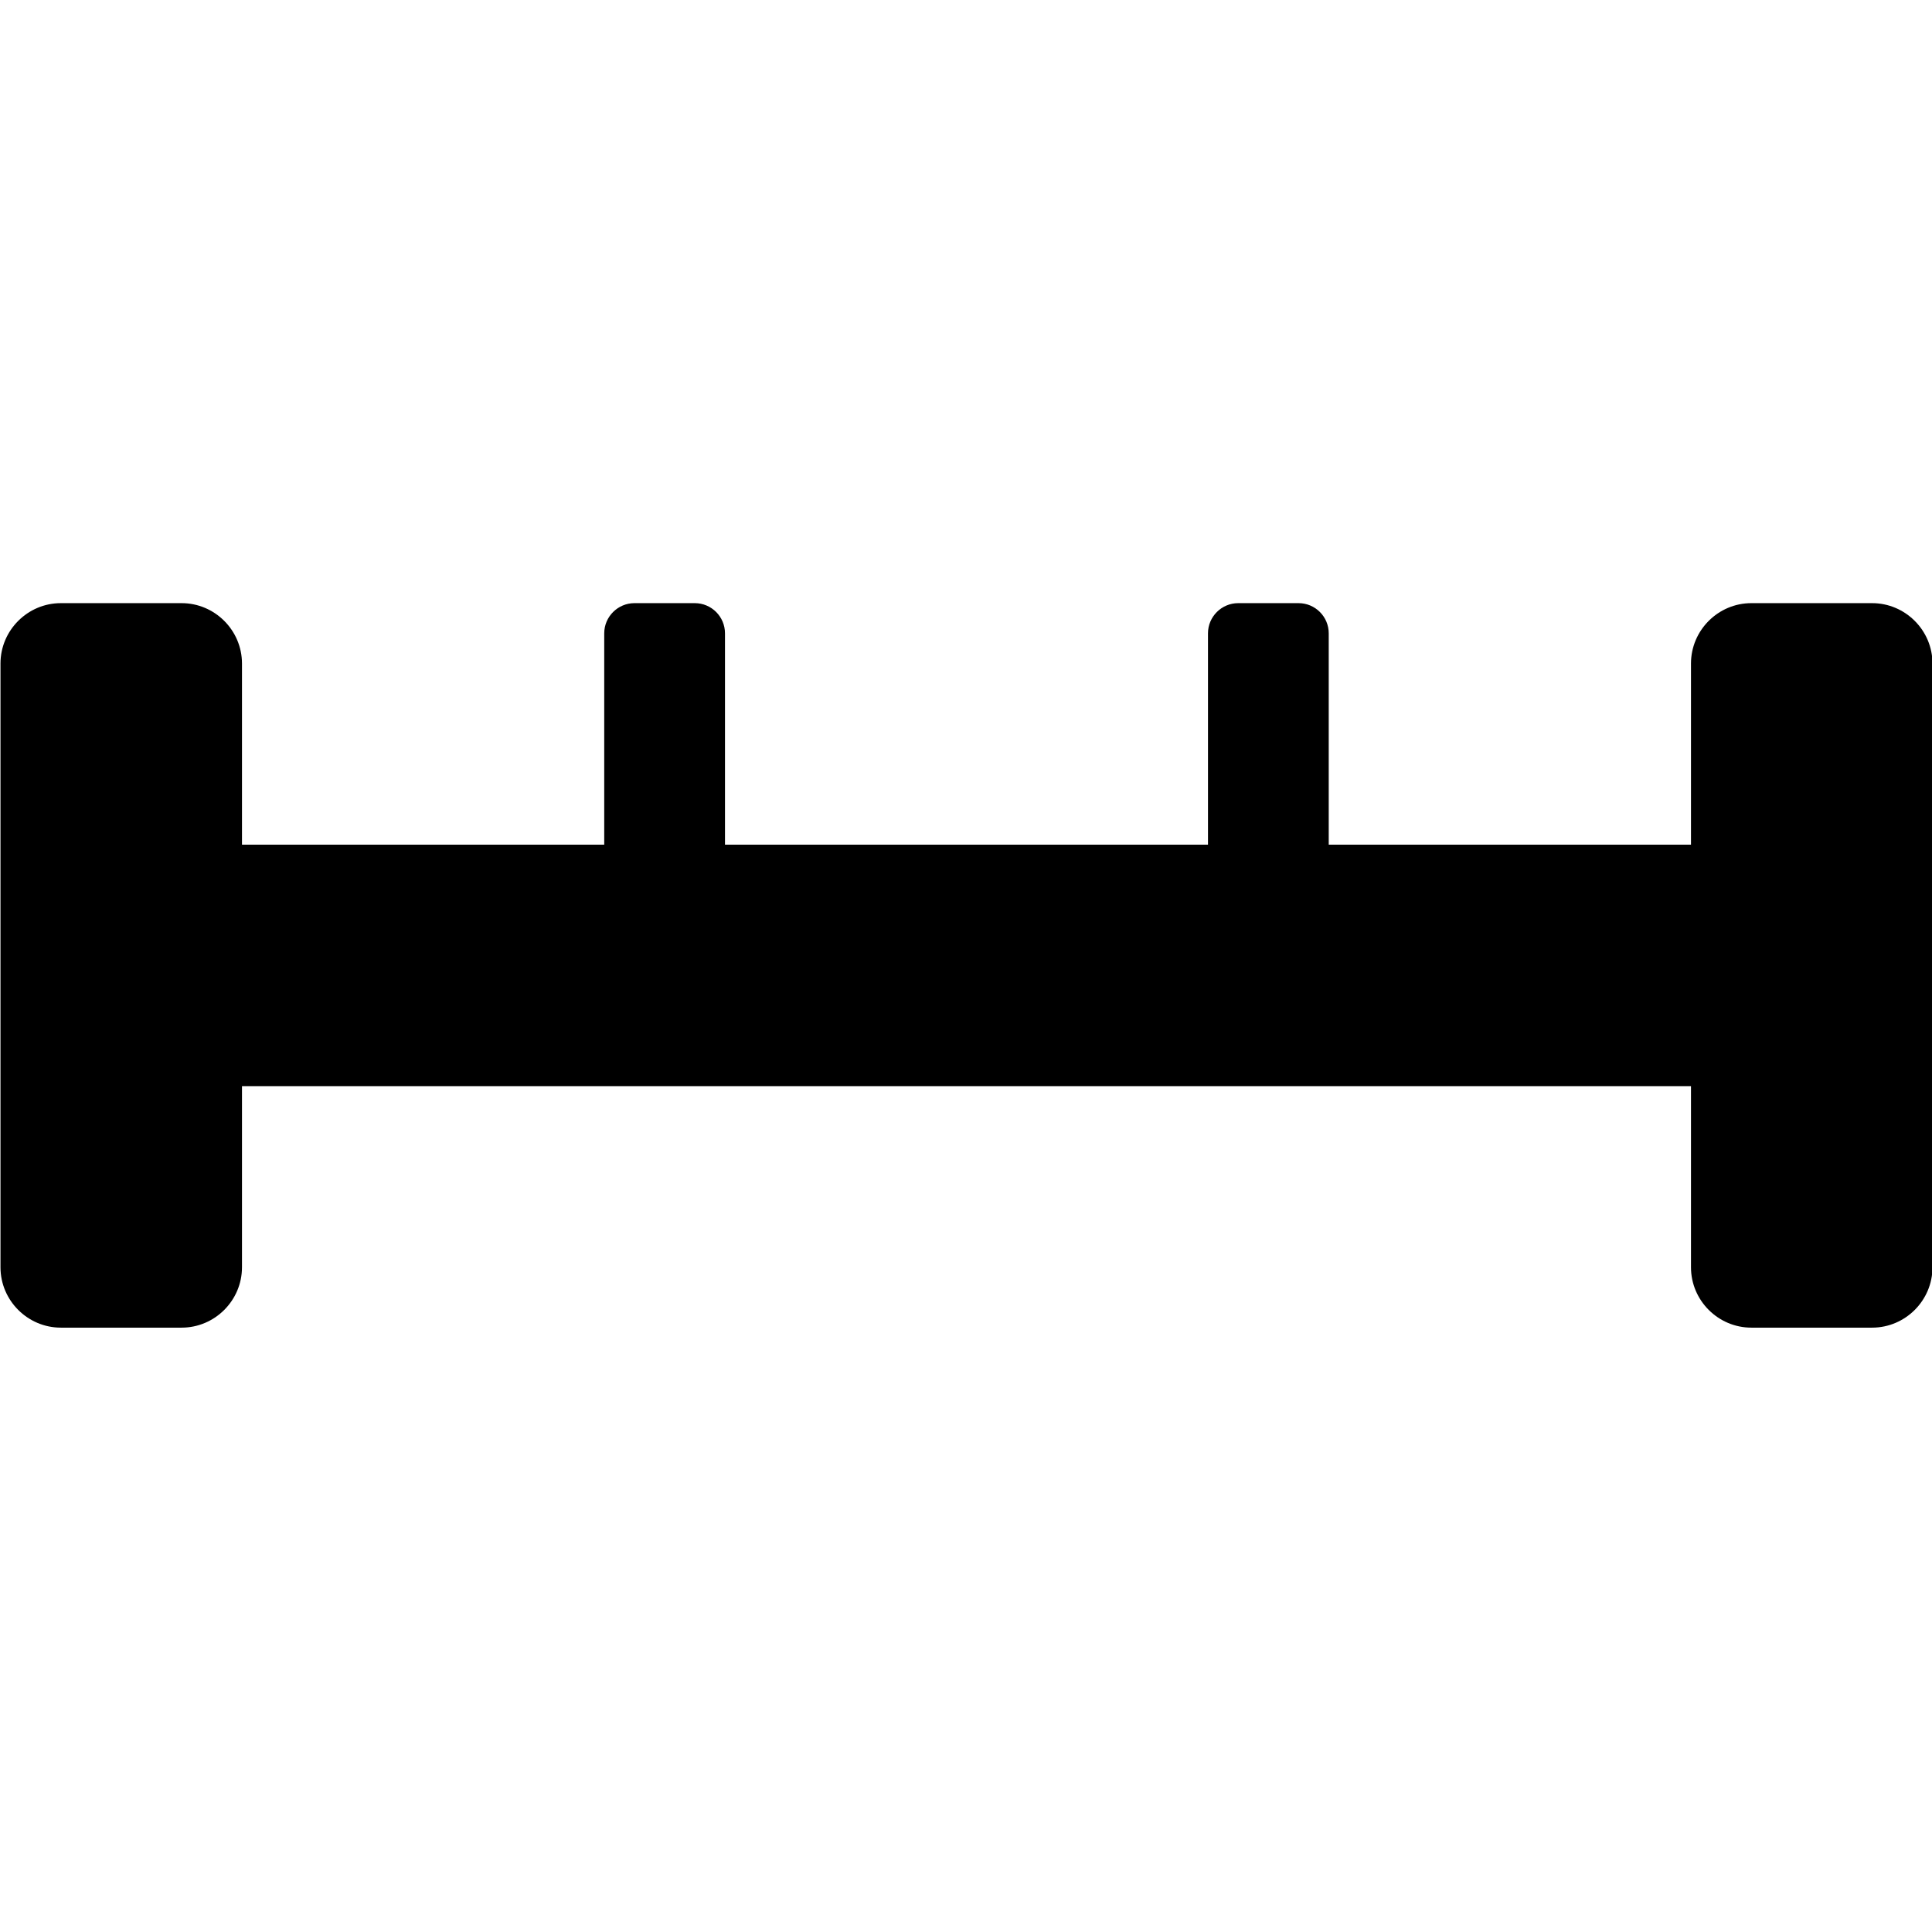 <?xml version="1.0" encoding="utf-8"?>
<!-- Generator: Adobe Illustrator 17.0.2, SVG Export Plug-In . SVG Version: 6.00 Build 0)  -->
<!DOCTYPE svg PUBLIC "-//W3C//DTD SVG 1.1//EN" "http://www.w3.org/Graphics/SVG/1.1/DTD/svg11.dtd">
<svg version="1.1" id="Layer_1" xmlns="http://www.w3.org/2000/svg" xmlns:xlink="http://www.w3.org/1999/xlink" x="0px" y="0px"
	 width="16px" height="16px" viewBox="0 0 16 16" enable-background="new 0 0 16 16" xml:space="preserve">
<path d="M14.004,8.995v1.5c0,0.275,0.225,0.5,0.5,0.5h1c0.275,0,0.5-0.225,0.5-0.5v-5c0-0.275-0.225-0.5-0.5-0.5h-1
	c-0.275,0-0.5,0.225-0.5,0.5v1.5h-3v-1.75c0-0.138-0.112-0.25-0.25-0.25h-0.5c-0.137,0-0.25,0.112-0.25,0.25v1.75h-4v-1.75
	c0-0.138-0.112-0.25-0.25-0.25h-0.5c-0.137,0-0.25,0.112-0.25,0.25v1.75h-3v-1.5c0-0.275-0.225-0.5-0.5-0.5h-1
	c-0.275,0-0.5,0.225-0.5,0.5v5c0,0.275,0.225,0.5,0.5,0.5h1c0.275,0,0.5-0.225,0.5-0.5v-1.5H14.004z"/>
</svg>

